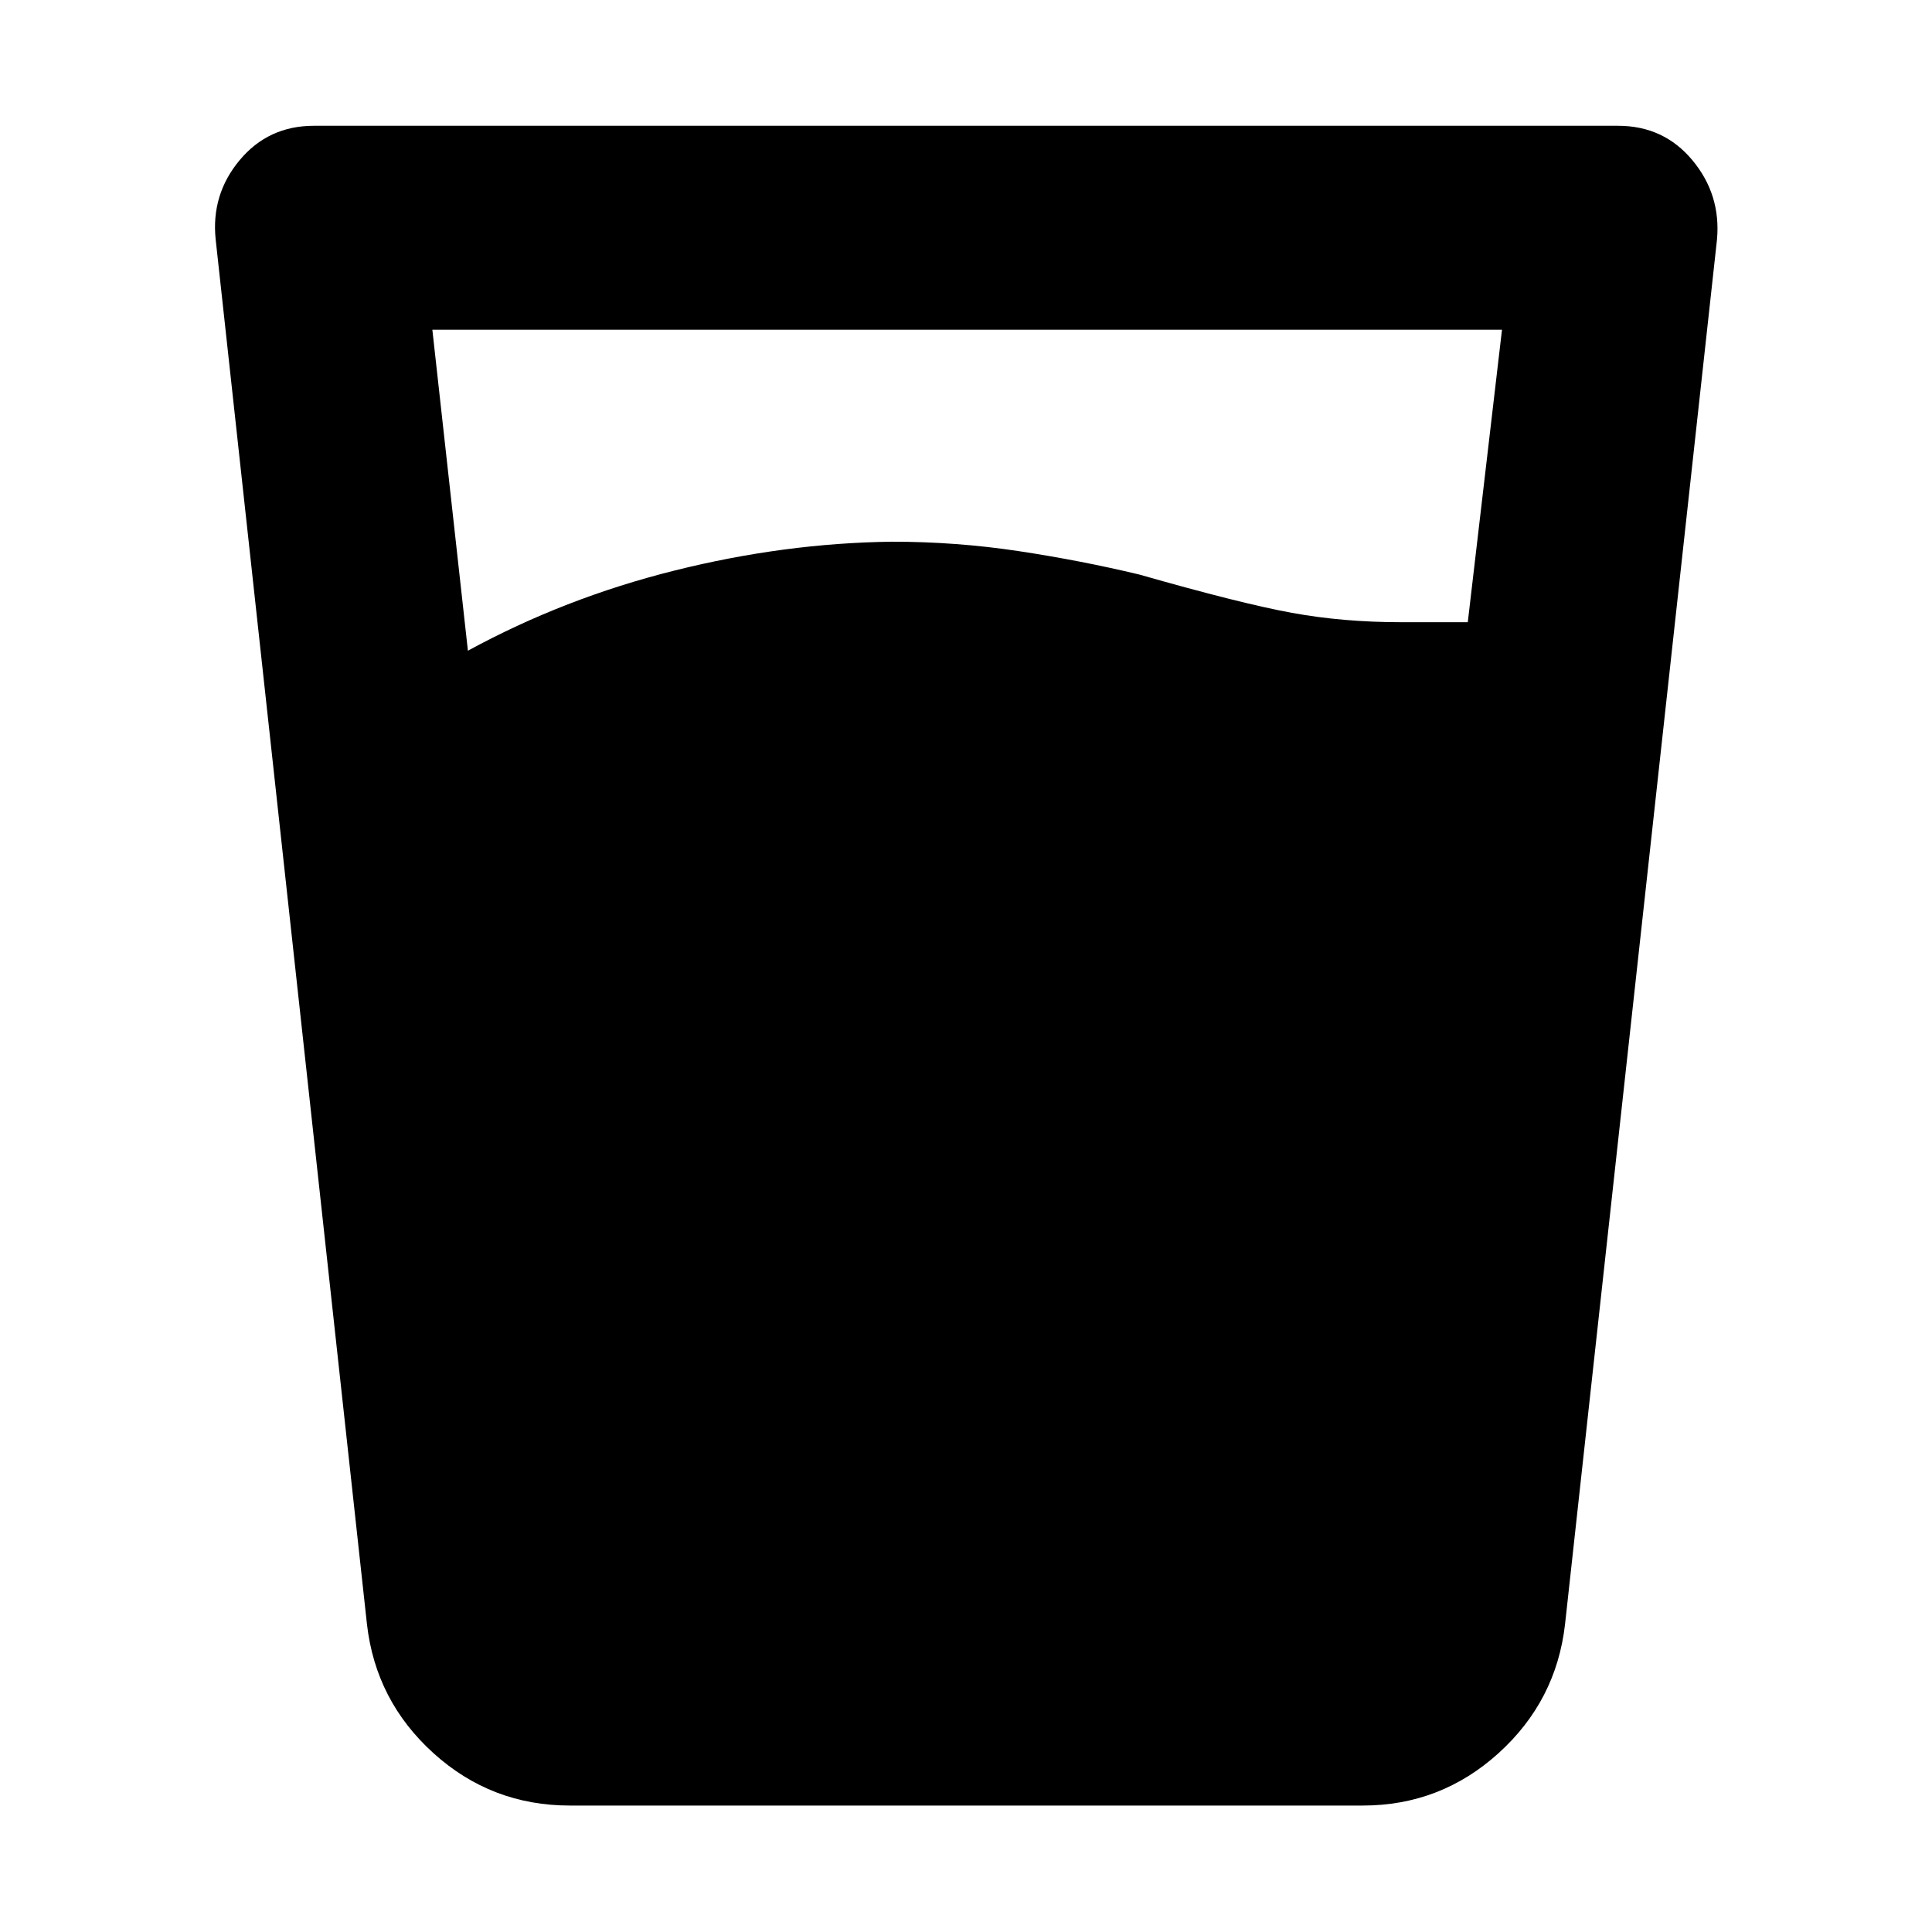 <svg xmlns="http://www.w3.org/2000/svg" height="40" viewBox="0 96 960 960" width="40"><path d="M214.833 259.833 232.5 419.334q48-26.167 102.666-39.834 54.667-13.666 108.001-14.333 32 0 62.916 4.667Q537 374.5 566.167 381.5q50.166 14.334 75.666 19 25.5 4.667 54.167 4.667h33.334l17-145.334H214.833Zm68.333 733.334q-39 0-67.749-26-28.75-26-33.084-64.167l-75.166-688q-2.334-22.333 11.916-39.417Q133.333 158.5 156 158.5h648q22.667 0 36.917 17.083 14.25 17.084 12.25 39.417l-75.5 688q-4.334 38.167-33.084 64.167-28.749 26-67.416 26H283.166Z"/></svg>